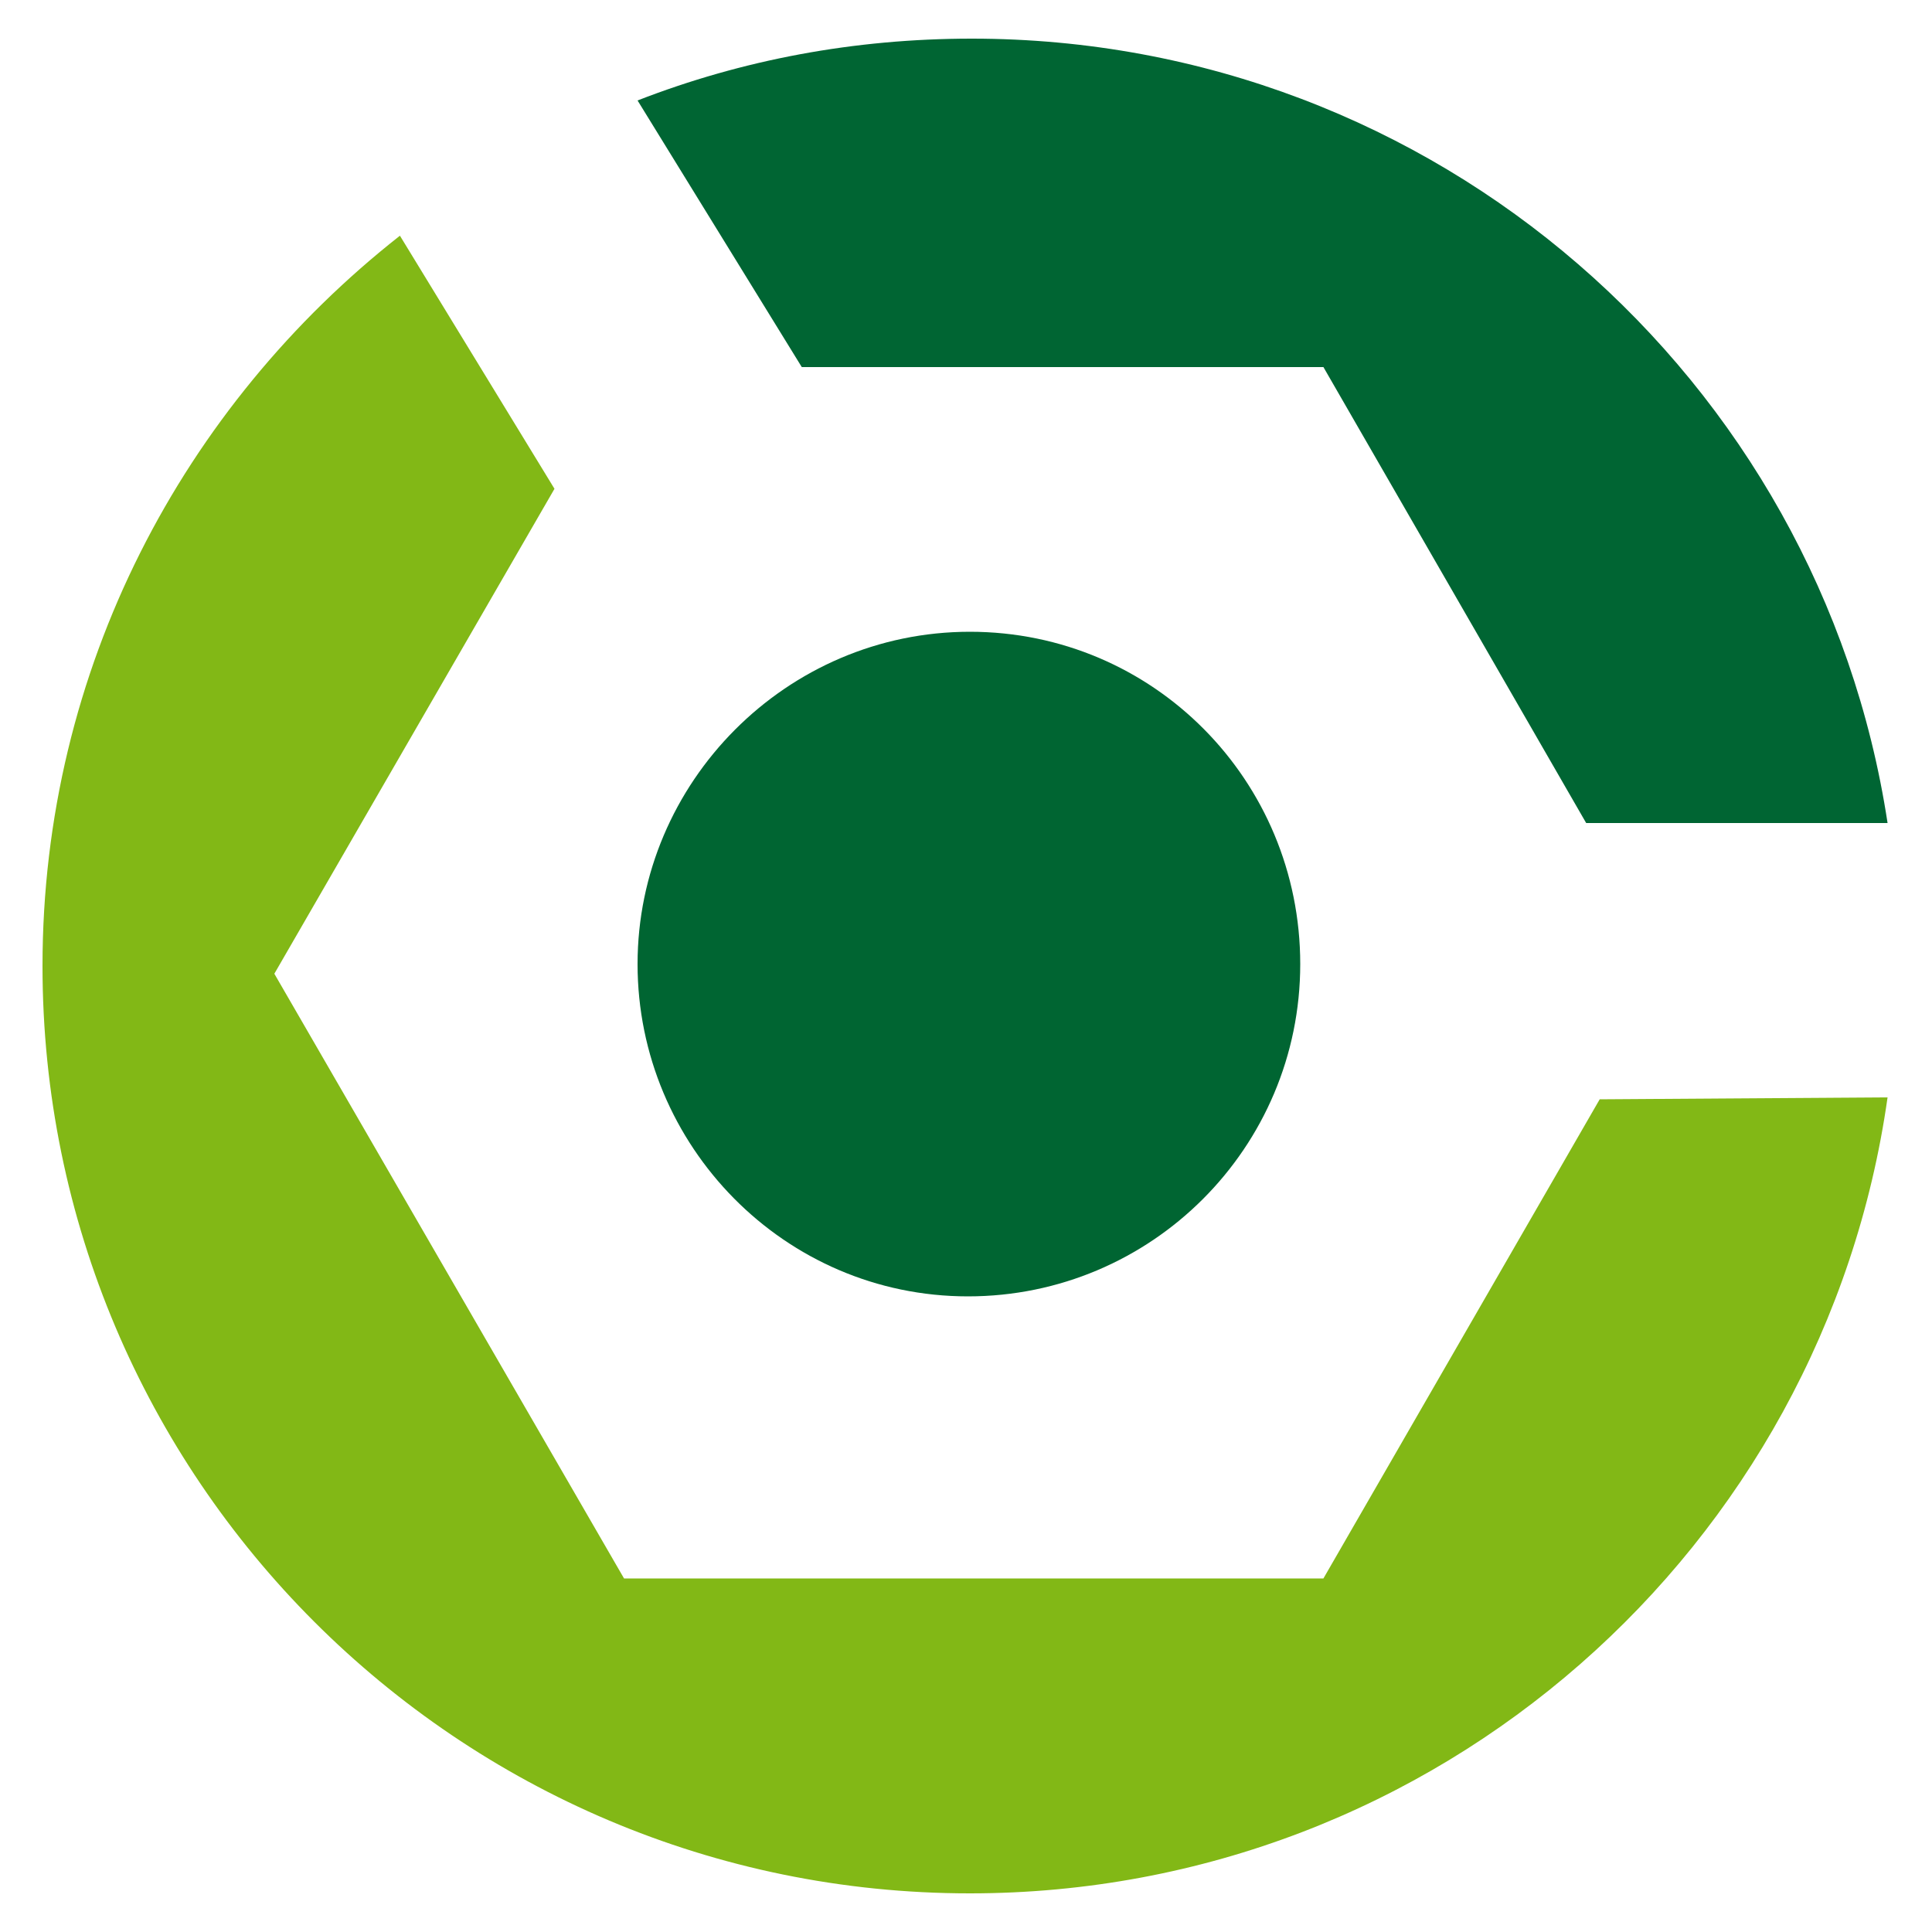 <?xml version="1.0" encoding="utf-8"?>
<!-- Generator: Adobe Illustrator 17.1.0, SVG Export Plug-In . SVG Version: 6.00 Build 0)  -->
<!DOCTYPE svg PUBLIC "-//W3C//DTD SVG 1.1//EN" "http://www.w3.org/Graphics/SVG/1.1/DTD/svg11.dtd">
<svg version="1.1" id="Layer_1" xmlns="http://www.w3.org/2000/svg" xmlns:xlink="http://www.w3.org/1999/xlink" x="0px" y="0px"
	 viewBox="0 0 100 100" enable-background="new 0 0 100 100" xml:space="preserve">
<g>
	<path fill="#006533" d="M41.5,19h27l13.6,23.6h15.6C94.2,19.6,74.3,2,50.3,2C44.2,2,38.4,3.1,33,5.2L41.5,19"/>
	<path fill="#82B816" d="M82.8,56.9L68.5,81.7H32.3L14.2,50.4l14.5-25.1l-8-13.1C9.5,21,2.2,34.6,2.2,50c0,26.5,21.5,48,48,48
		c24.2,0,44.2-17.9,47.5-41.2L82.8,56.9"/>
	<path fill="#006532" d="M67.3,49.9c0,9.5-7.7,17.2-17.2,17.2S33,59.3,33,49.9s7.7-17.2,17.2-17.2S67.3,40.4,67.3,49.9"/>
</g>
</svg>
